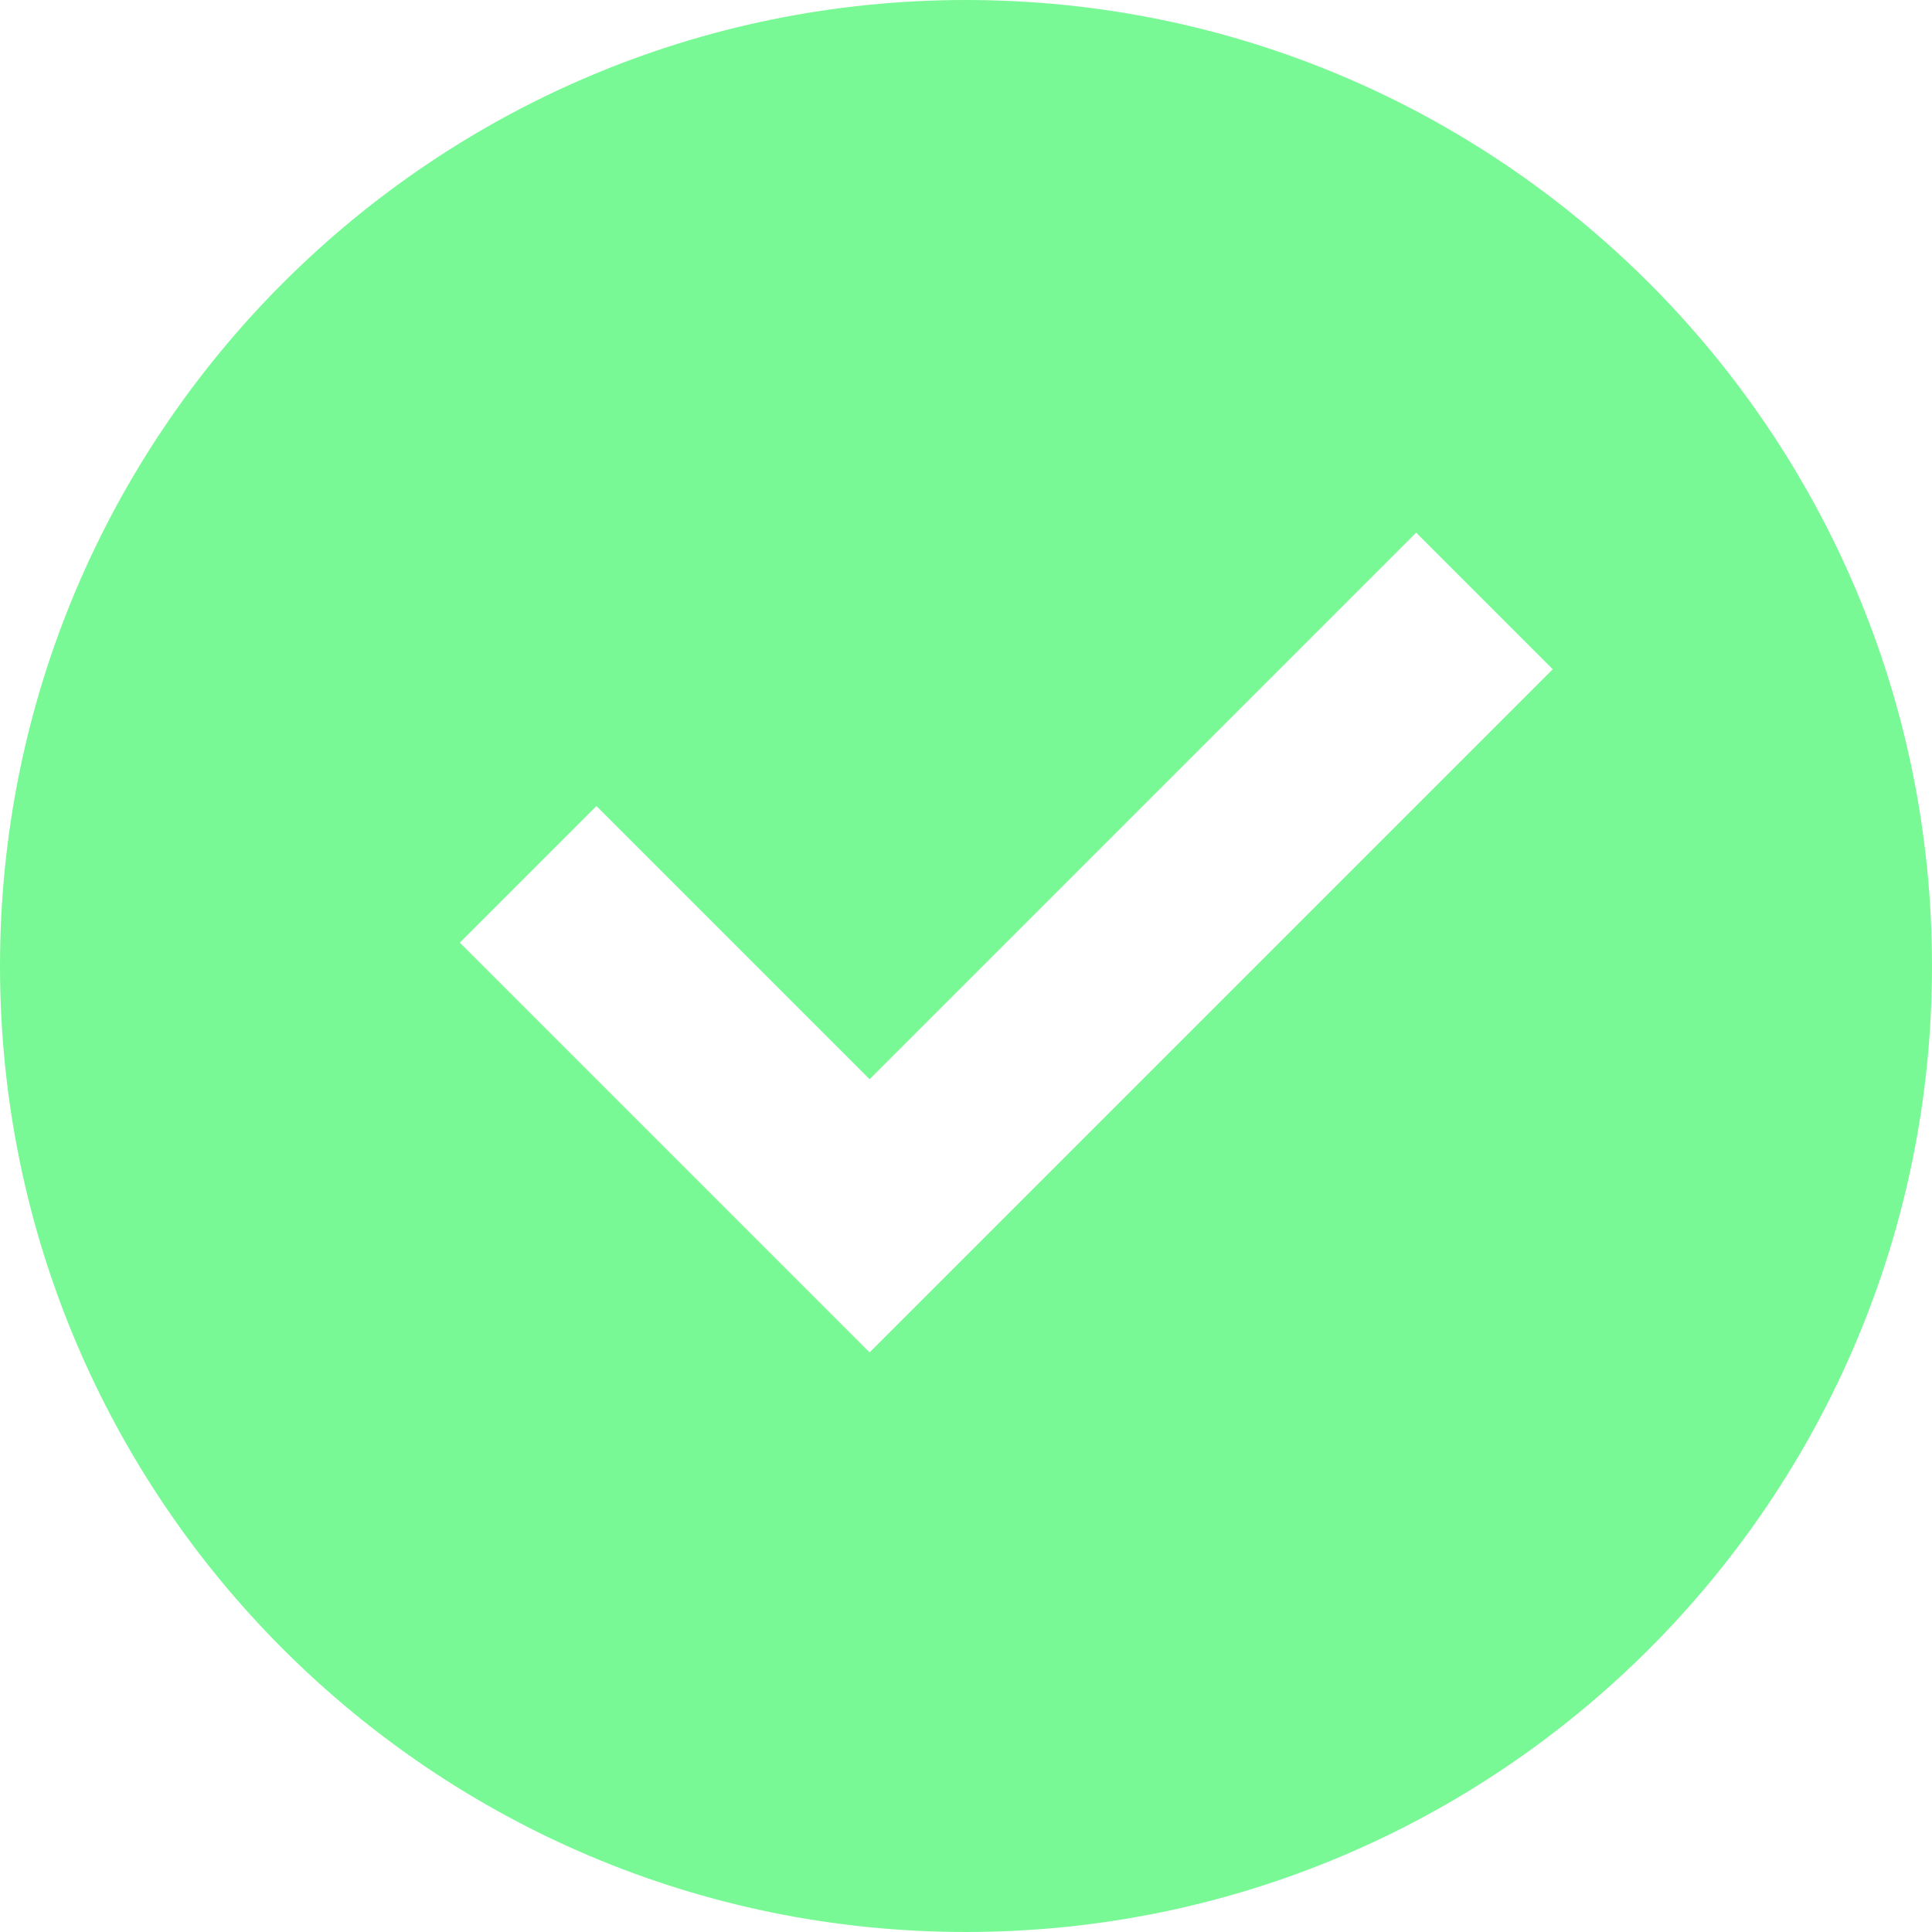<svg width="10" height="10" viewBox="0 0 10 10" fill="none" xmlns="http://www.w3.org/2000/svg">
<path id="Vector" d="M5 10C2.239 10 0 7.761 0 5C0 2.239 2.239 0 5 0C7.761 0 10 2.239 10 5C10 7.761 7.761 10 5 10ZM4.501 7L8.037 3.464L7.33 2.757L4.501 5.586L3.087 4.172L2.38 4.879L4.501 7Z" fill="#79F995"/>
</svg>
